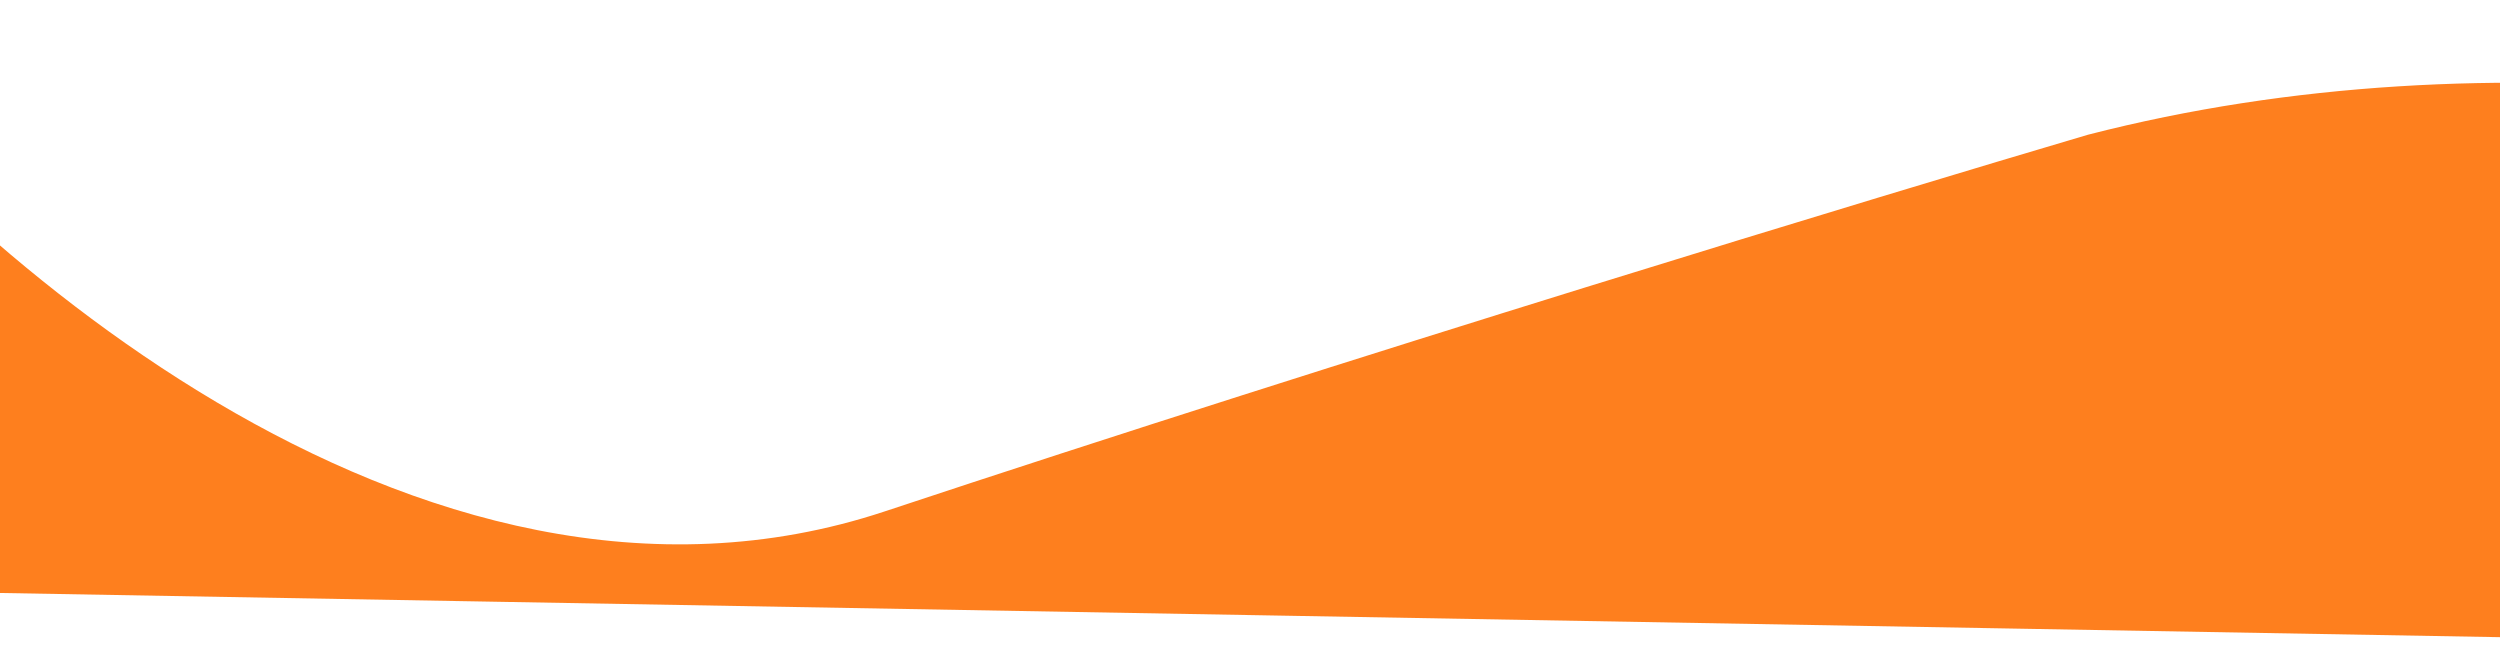 <svg width="1280" height="342" viewBox="0 0 1280 342" fill="none" xmlns="http://www.w3.org/2000/svg">
<path d="M1069.06 68.976C1487.23 -38.668 1963.13 205.87 2148.81 341.595L-120.872 301.469L-119.618 -2.62261e-05C-28.66 120.435 213.203 341.411 452.99 261.837C692.778 182.264 963.617 100.108 1069.06 68.976Z" fill="#FE7F1E"/>
</svg>
